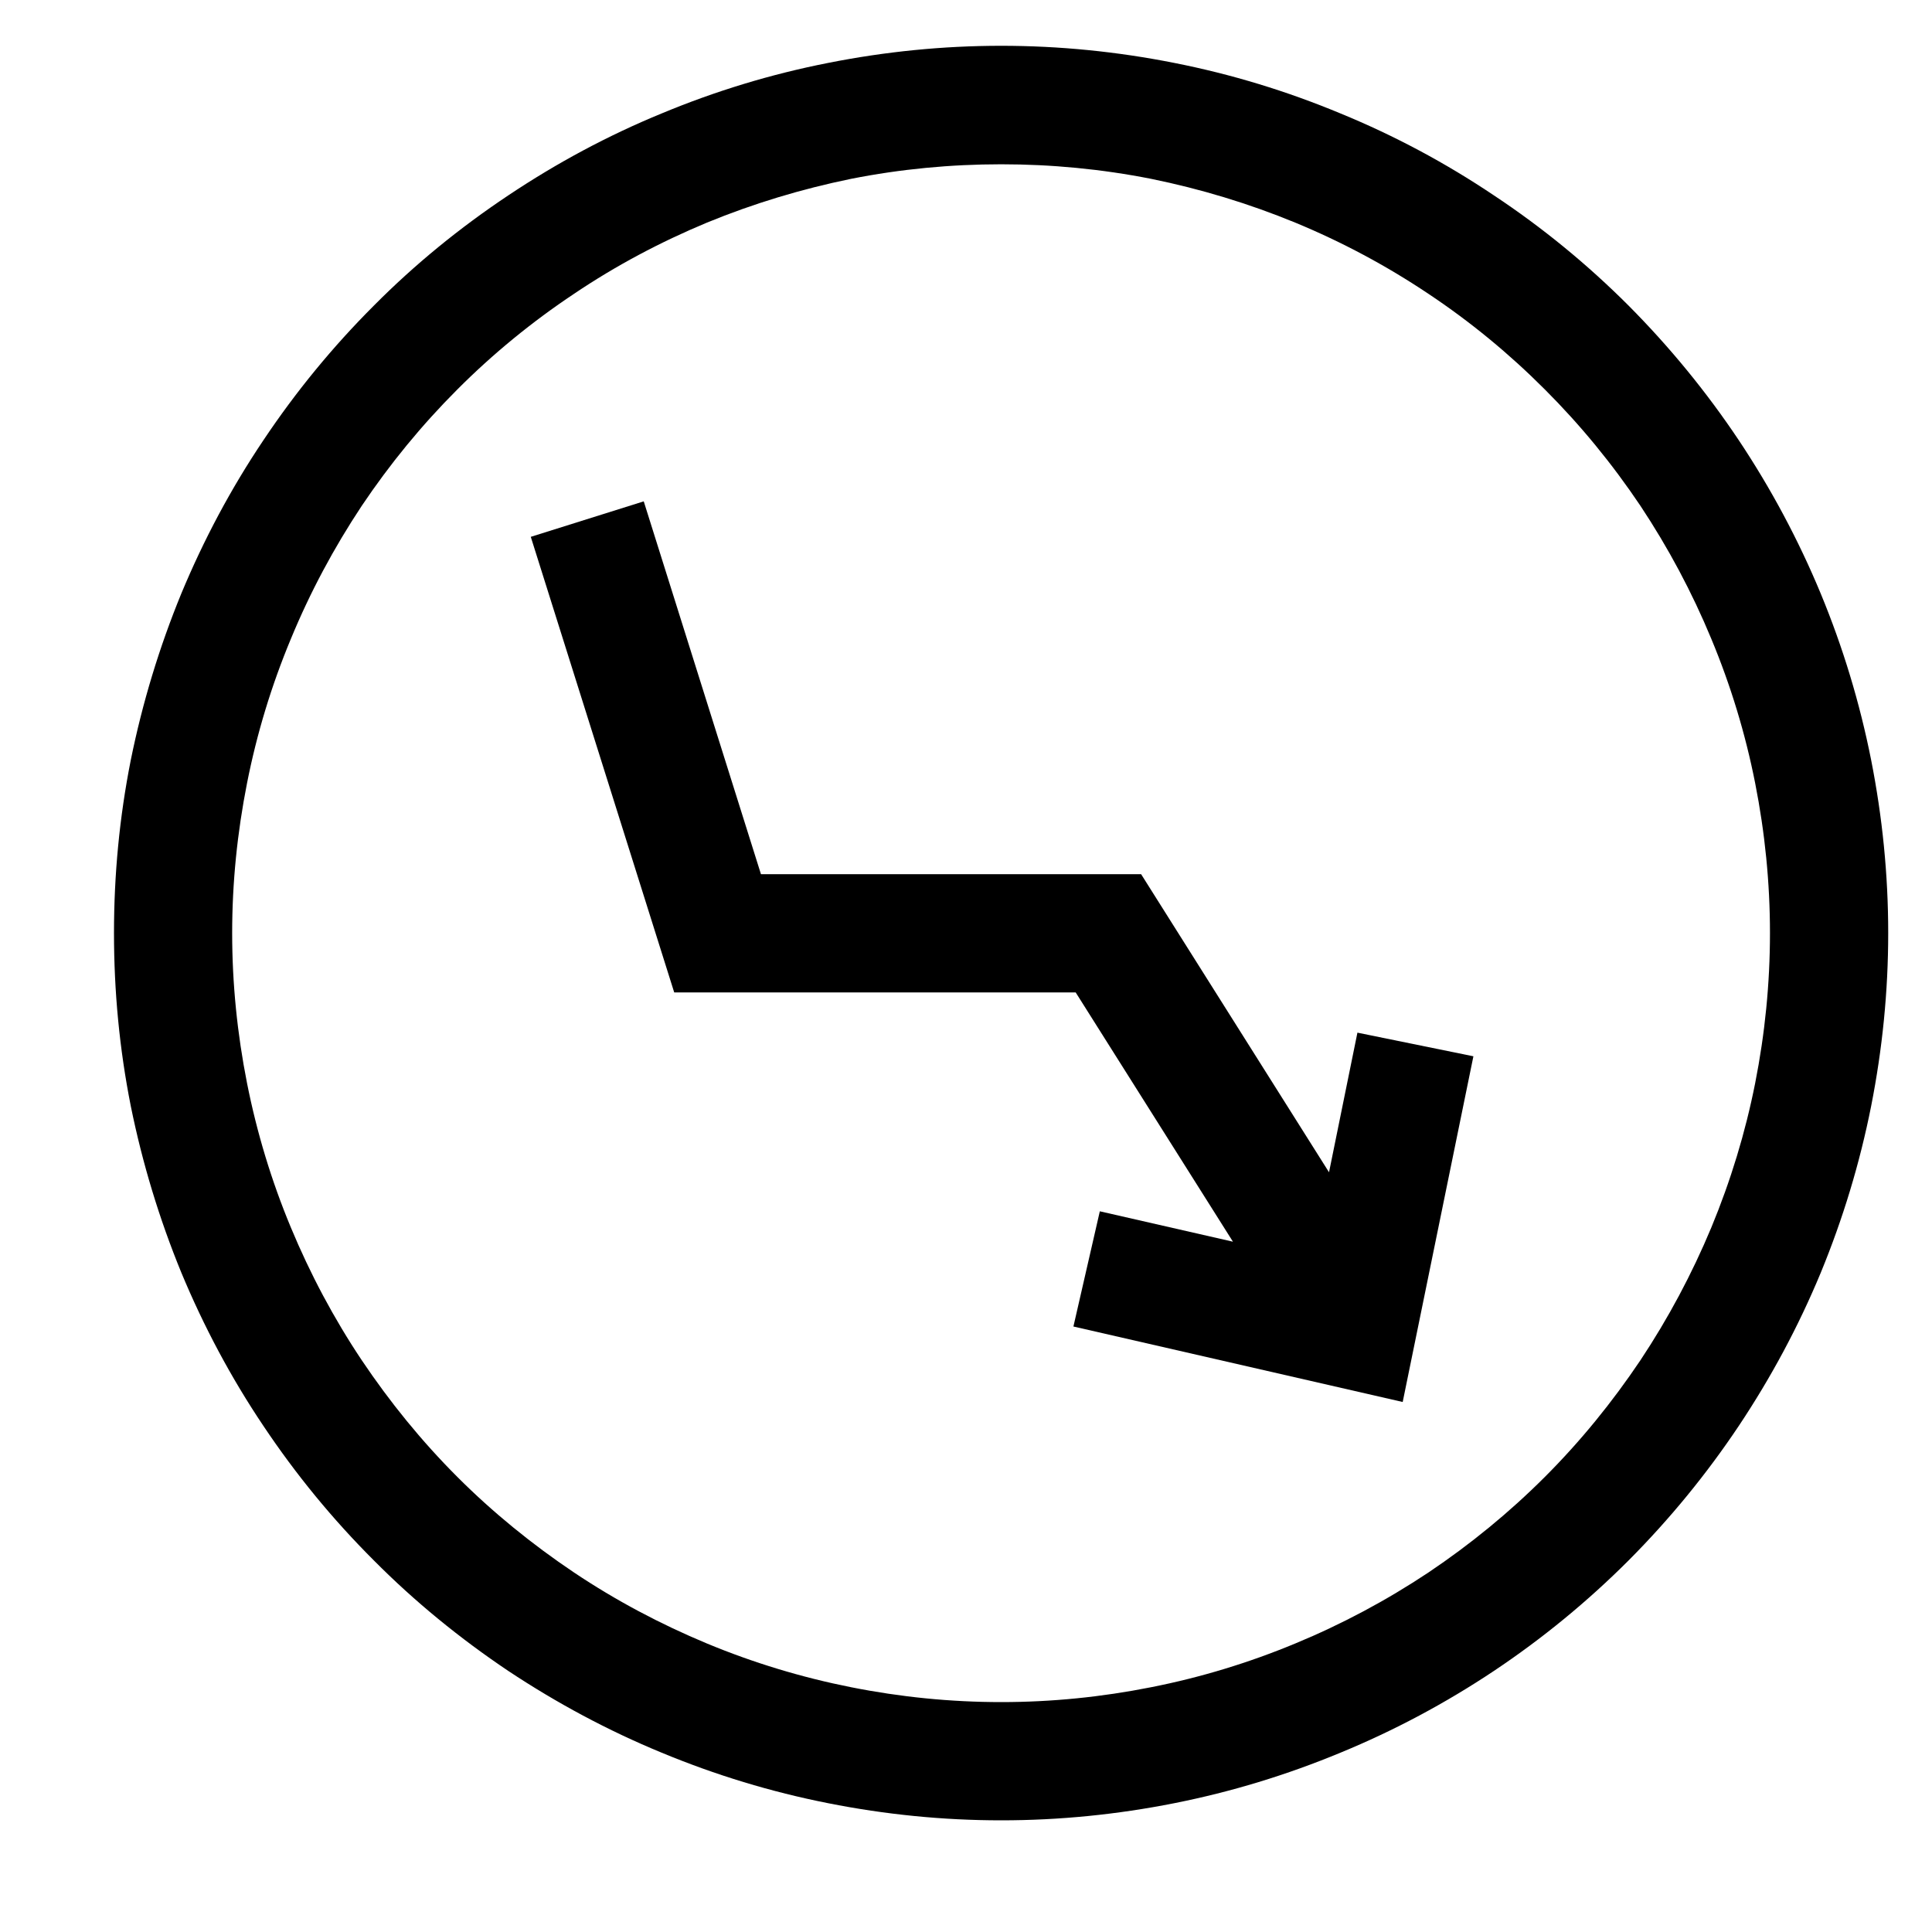 <?xml version="1.0" encoding="UTF-8"?><svg xmlns="http://www.w3.org/2000/svg" xmlns:xlink="http://www.w3.org/1999/xlink" width="30" zoomAndPan="magnify" viewBox="0 0 30 30" height="30" preserveAspectRatio="xMidYMid meet" version="1.0"><defs><clipPath id="clip-0"><path d="M 1.355 0 L 29.516 0 L 29.516 29 L 1.355 29 Z M 1.355 0 " clip-rule="nonzero"/></clipPath></defs><g clip-path="url(#clip-0)"><path fill="rgb(0%, 0%, 0%)" d="M 25.289 4.746 C 24.648 4.105 23.953 3.535 23.199 3.035 C 22.449 2.531 21.652 2.105 20.816 1.762 C 19.98 1.414 19.121 1.152 18.234 0.977 C 17.348 0.801 16.449 0.711 15.547 0.711 C 14.641 0.711 13.746 0.801 12.859 0.977 C 11.969 1.152 11.109 1.414 10.273 1.762 C 9.438 2.105 8.645 2.531 7.891 3.035 C 7.141 3.535 6.441 4.105 5.805 4.746 C 5.164 5.387 4.594 6.082 4.09 6.836 C 3.586 7.586 3.164 8.379 2.816 9.215 C 2.473 10.051 2.211 10.914 2.031 11.801 C 1.855 12.688 1.77 13.582 1.77 14.488 C 1.77 15.395 1.855 16.289 2.031 17.176 C 2.211 18.062 2.473 18.926 2.816 19.762 C 3.164 20.598 3.586 21.391 4.09 22.141 C 4.594 22.895 5.164 23.59 5.805 24.23 C 6.441 24.871 7.141 25.441 7.891 25.945 C 8.645 26.445 9.438 26.871 10.273 27.215 C 11.109 27.562 11.969 27.824 12.859 28 C 13.746 28.176 14.641 28.266 15.547 28.266 C 16.449 28.266 17.348 28.176 18.234 28 C 19.121 27.824 19.98 27.562 20.816 27.215 C 21.652 26.871 22.449 26.445 23.199 25.945 C 23.953 25.441 24.648 24.871 25.289 24.23 C 25.926 23.59 26.496 22.895 27 22.141 C 27.5 21.391 27.926 20.598 28.273 19.762 C 28.617 18.926 28.879 18.062 29.055 17.176 C 29.23 16.289 29.32 15.395 29.32 14.488 C 29.32 13.582 29.23 12.688 29.055 11.801 C 28.879 10.914 28.617 10.051 28.273 9.219 C 27.926 8.383 27.5 7.586 27 6.836 C 26.496 6.082 25.926 5.387 25.289 4.746 Z M 23.988 22.934 C 23.434 23.488 22.832 23.98 22.18 24.418 C 21.527 24.852 20.84 25.219 20.113 25.52 C 19.391 25.82 18.645 26.047 17.875 26.199 C 17.105 26.352 16.328 26.43 15.547 26.43 C 14.762 26.43 13.984 26.352 13.215 26.199 C 12.449 26.047 11.699 25.82 10.977 25.52 C 10.254 25.219 9.562 24.852 8.914 24.418 C 8.262 23.98 7.656 23.488 7.102 22.934 C 6.547 22.379 6.055 21.773 5.617 21.121 C 5.184 20.473 4.816 19.781 4.516 19.059 C 4.215 18.336 3.988 17.586 3.836 16.82 C 3.684 16.051 3.605 15.273 3.605 14.488 C 3.605 13.707 3.684 12.93 3.836 12.16 C 3.988 11.391 4.215 10.645 4.516 9.922 C 4.816 9.195 5.184 8.508 5.617 7.855 C 6.055 7.203 6.547 6.602 7.102 6.047 C 7.656 5.492 8.262 4.996 8.914 4.562 C 9.562 4.125 10.254 3.758 10.977 3.457 C 11.699 3.16 12.449 2.934 13.215 2.777 C 13.984 2.625 14.762 2.551 15.547 2.551 C 16.328 2.551 17.105 2.625 17.875 2.777 C 18.645 2.934 19.391 3.16 20.113 3.457 C 20.84 3.758 21.527 4.125 22.18 4.562 C 22.832 4.996 23.434 5.492 23.988 6.047 C 24.543 6.602 25.035 7.203 25.473 7.855 C 25.906 8.508 26.273 9.195 26.574 9.922 C 26.875 10.645 27.102 11.391 27.254 12.16 C 27.406 12.93 27.484 13.707 27.484 14.488 C 27.484 15.273 27.406 16.051 27.254 16.82 C 27.102 17.586 26.875 18.332 26.574 19.059 C 26.273 19.781 25.906 20.469 25.473 21.121 C 25.035 21.773 24.543 22.379 23.988 22.934 Z M 23.988 22.934 " fill-opacity="1" fill-rule="evenodd"/></g><path fill="rgb(0%, 0%, 0%)" d="M 20.637 18.203 L 17.719 13.574 L 11.816 13.574 L 9.996 7.785 L 8.242 8.336 L 10.469 15.41 L 16.703 15.41 L 19.145 19.281 L 17.078 18.809 L 16.668 20.598 L 21.781 21.77 L 22.879 16.402 L 21.078 16.035 Z M 20.637 18.203 " fill-opacity="1" fill-rule="evenodd"/></svg>